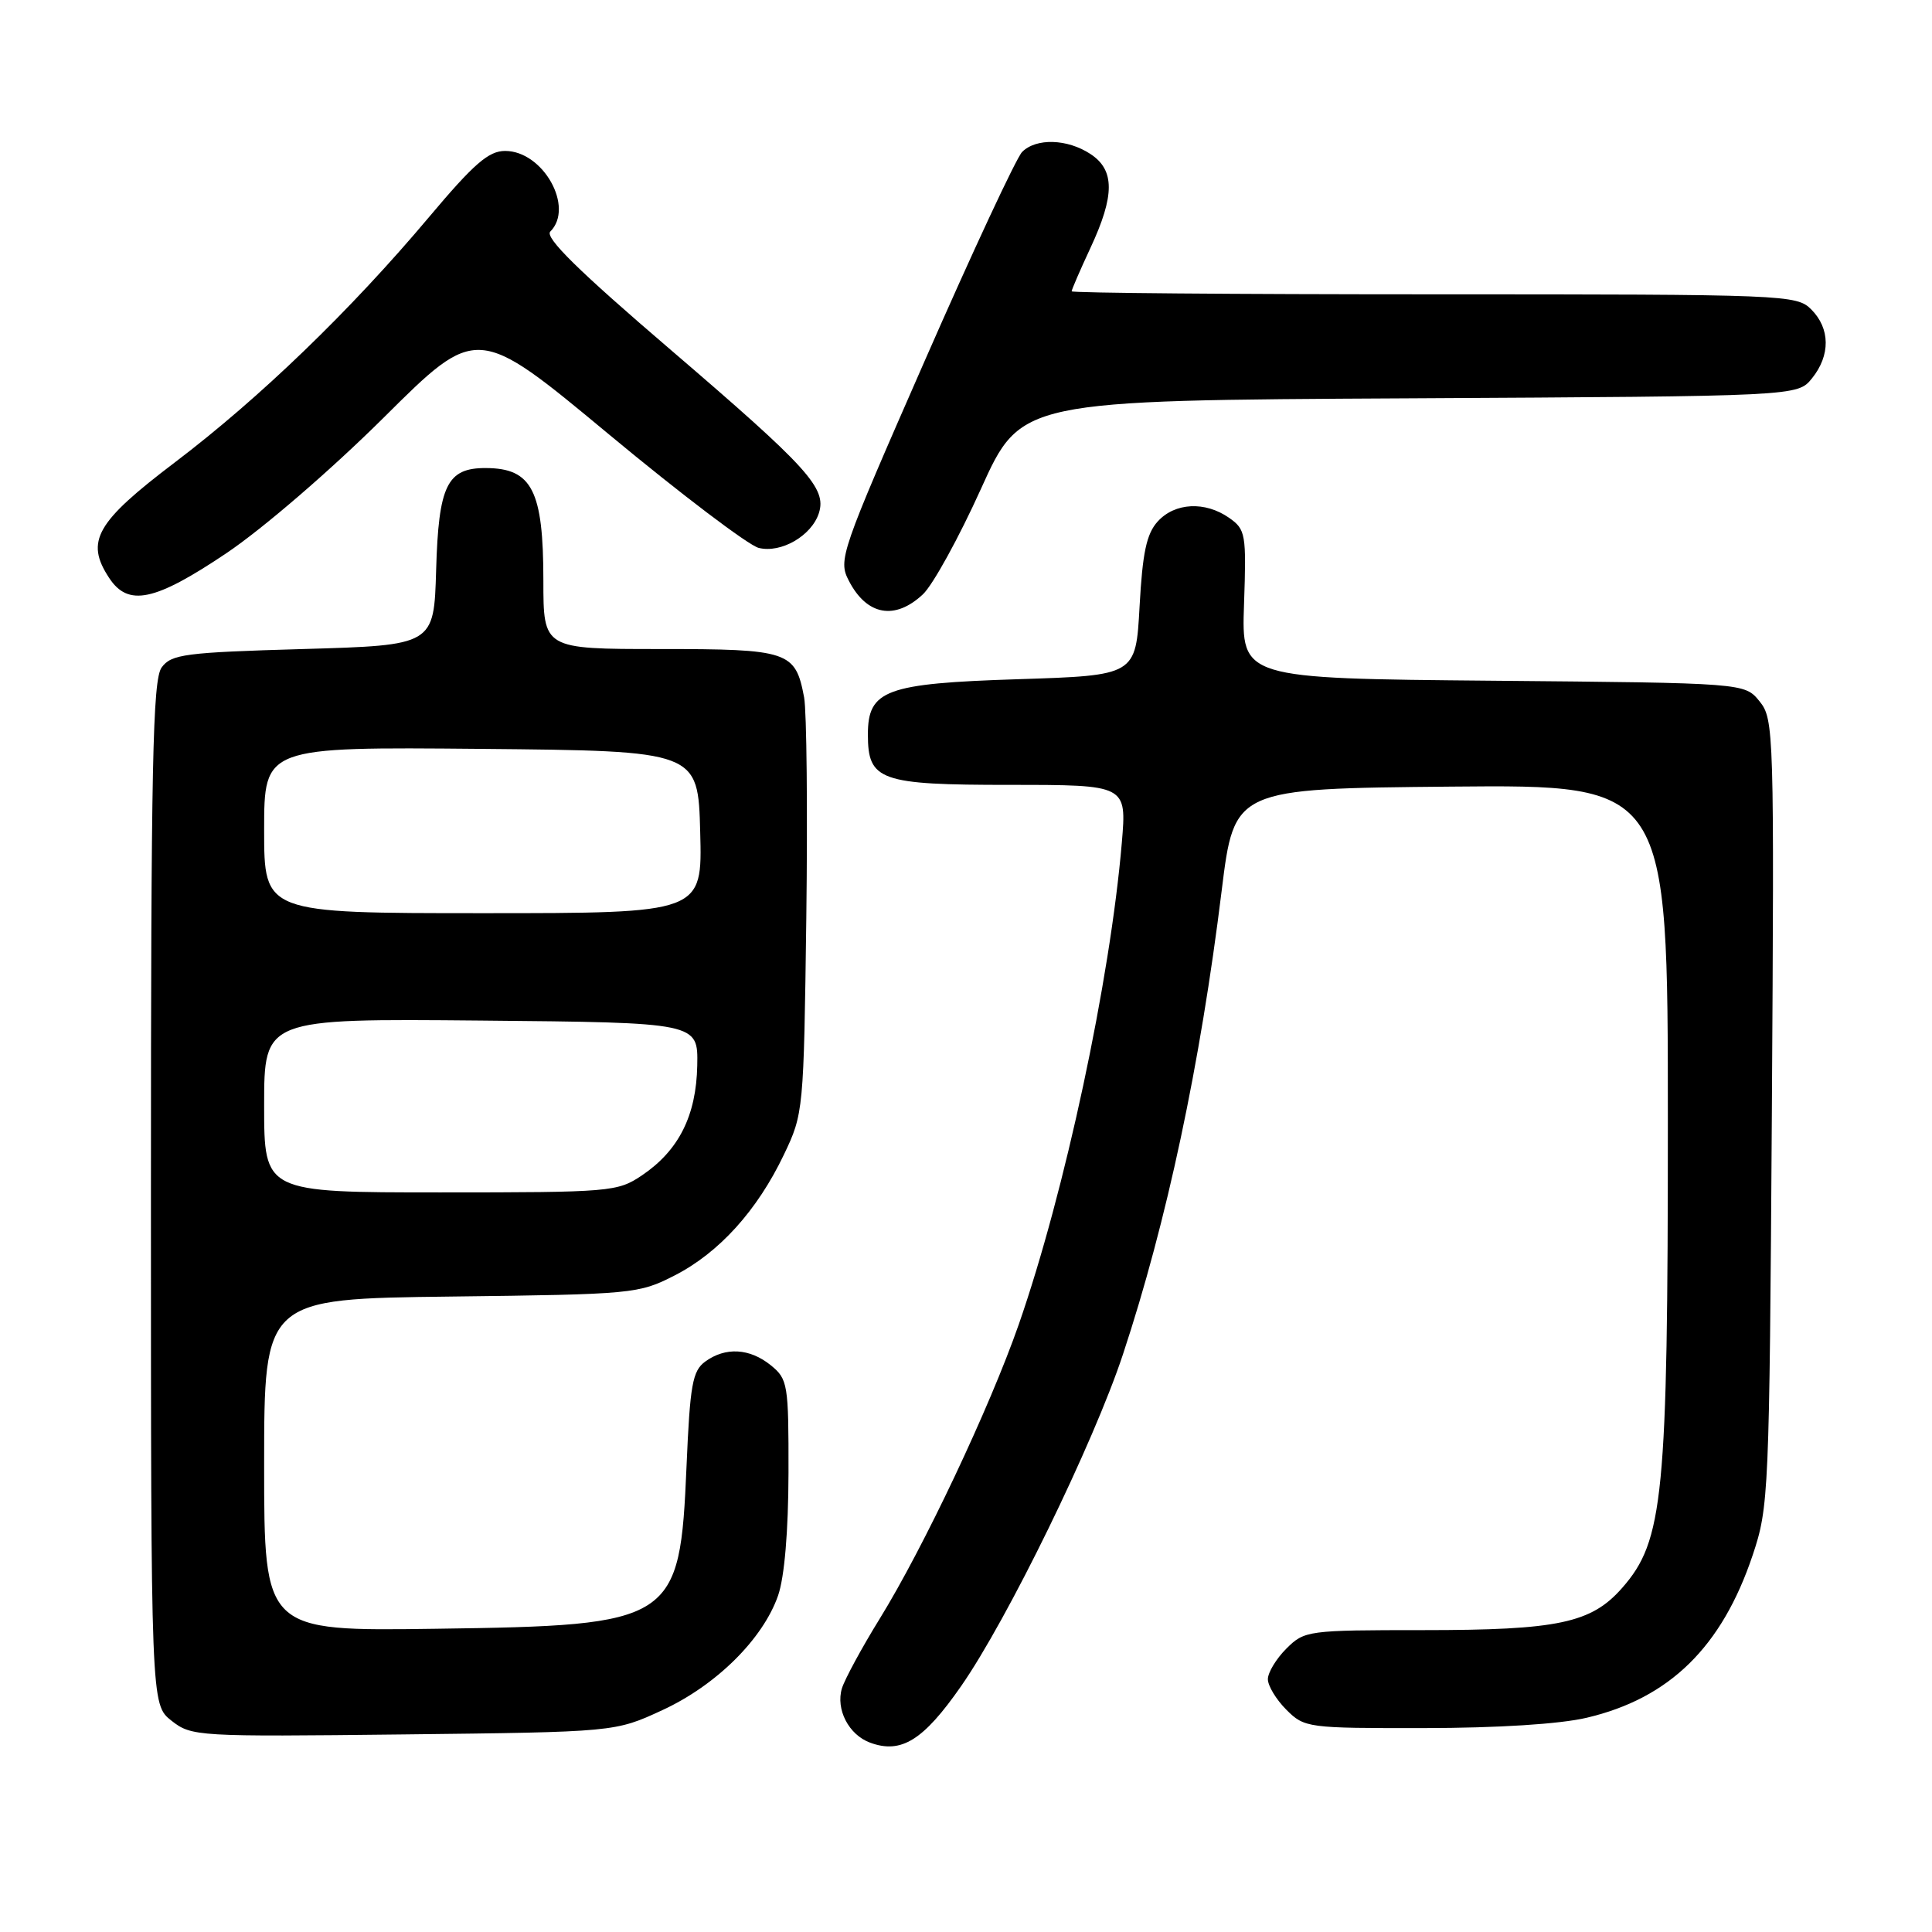 <?xml version="1.0" encoding="UTF-8" standalone="no"?>
<!DOCTYPE svg PUBLIC "-//W3C//DTD SVG 1.1//EN" "http://www.w3.org/Graphics/SVG/1.1/DTD/svg11.dtd" >
<svg xmlns="http://www.w3.org/2000/svg" xmlns:xlink="http://www.w3.org/1999/xlink" version="1.1" viewBox="0 0 256 256">
 <g >
 <path fill="currentColor"
d=" M 127.34 223.44 C 133.49 214.62 144.91 191.22 148.80 179.45 C 154.60 161.92 159.04 141.08 161.88 118.00 C 163.55 104.50 163.55 104.50 192.27 104.23 C 221.00 103.97 221.00 103.97 221.00 148.54 C 221.00 198.35 220.43 204.16 214.95 210.40 C 210.86 215.07 206.46 216.00 188.59 216.00 C 173.27 216.00 172.85 216.06 170.45 218.45 C 169.10 219.80 168.00 221.62 168.00 222.50 C 168.00 223.38 169.10 225.20 170.45 226.55 C 172.85 228.95 173.26 229.00 188.70 228.98 C 198.43 228.97 206.71 228.45 210.25 227.61 C 221.22 225.03 228.15 218.24 232.23 206.09 C 234.38 199.69 234.45 198.03 234.78 147.43 C 235.10 96.88 235.06 95.29 233.15 92.93 C 231.18 90.50 231.18 90.50 197.84 90.20 C 164.50 89.90 164.50 89.90 164.84 80.07 C 165.16 70.74 165.06 70.16 162.87 68.62 C 159.68 66.39 155.68 66.59 153.40 69.10 C 151.92 70.73 151.39 73.23 151.00 80.35 C 150.50 89.50 150.50 89.50 134.85 90.00 C 117.35 90.56 115.00 91.43 115.00 97.33 C 115.00 103.44 116.58 104.00 133.80 104.00 C 149.29 104.00 149.29 104.00 148.65 111.63 C 147.10 129.91 141.11 157.92 134.99 175.50 C 131.14 186.53 122.37 205.09 116.56 214.50 C 114.18 218.35 111.94 222.50 111.56 223.71 C 110.72 226.49 112.46 229.87 115.29 230.91 C 119.41 232.43 122.34 230.62 127.34 223.44 Z  M 87.75 226.61 C 94.91 223.31 101.09 217.18 103.10 211.42 C 103.95 208.95 104.46 202.92 104.48 195.16 C 104.50 183.40 104.39 182.74 102.14 180.91 C 99.34 178.64 96.12 178.46 93.44 180.42 C 91.76 181.65 91.43 183.48 90.97 194.26 C 90.08 214.96 89.43 215.38 57.75 215.82 C 35.00 216.14 35.00 216.14 35.00 194.12 C 35.00 172.10 35.00 172.10 59.75 171.80 C 83.87 171.51 84.63 171.44 89.38 169.01 C 95.27 166.00 100.34 160.40 103.87 153.00 C 106.47 147.57 106.50 147.16 106.84 121.63 C 107.02 107.40 106.89 94.25 106.55 92.41 C 105.40 86.29 104.53 86.00 87.43 86.00 C 72.00 86.00 72.00 86.00 72.00 76.93 C 72.00 65.00 70.50 62.05 64.40 62.02 C 59.24 61.99 58.11 64.29 57.79 75.54 C 57.50 85.50 57.50 85.50 40.17 86.00 C 24.49 86.45 22.70 86.69 21.42 88.44 C 20.23 90.07 20.00 101.25 20.00 158.12 C 20.00 225.85 20.00 225.85 22.72 228.00 C 25.38 230.09 26.10 230.13 53.47 229.82 C 81.50 229.50 81.50 229.50 87.75 226.61 Z  M 122.29 78.75 C 123.61 77.51 127.07 71.22 129.98 64.78 C 135.28 53.05 135.28 53.05 186.73 52.78 C 238.18 52.50 238.18 52.50 240.09 50.14 C 242.56 47.09 242.52 43.52 240.00 41.00 C 238.06 39.06 236.67 39.00 190.00 39.00 C 163.60 39.00 142.00 38.82 142.00 38.60 C 142.00 38.38 143.12 35.79 144.49 32.85 C 147.73 25.90 147.73 22.52 144.48 20.40 C 141.42 18.39 137.30 18.27 135.44 20.13 C 134.68 20.89 128.87 33.35 122.53 47.81 C 111.35 73.30 111.04 74.19 112.48 76.96 C 114.85 81.55 118.58 82.23 122.29 78.75 Z  M 30.00 73.30 C 34.82 70.06 43.85 62.28 50.86 55.32 C 63.21 43.04 63.21 43.04 80.63 57.51 C 90.20 65.46 99.16 72.25 100.53 72.60 C 103.49 73.34 107.55 70.99 108.51 67.98 C 109.55 64.68 107.11 61.99 88.90 46.38 C 76.67 35.91 72.14 31.46 72.92 30.68 C 76.14 27.46 71.97 20.00 66.93 20.00 C 64.74 20.00 62.79 21.70 56.86 28.75 C 46.47 41.11 34.44 52.72 23.18 61.26 C 12.72 69.19 11.27 71.72 14.45 76.56 C 16.98 80.43 20.49 79.69 30.00 73.30 Z  M 35.00 146.48 C 35.00 134.97 35.00 134.97 63.75 135.23 C 92.50 135.50 92.50 135.50 92.39 141.17 C 92.26 147.84 89.94 152.45 85.05 155.75 C 81.82 157.92 80.92 158.00 58.35 158.00 C 35.00 158.00 35.00 158.00 35.00 146.48 Z  M 35.00 109.98 C 35.00 98.97 35.00 98.97 63.75 99.23 C 92.50 99.50 92.50 99.50 92.78 110.25 C 93.07 121.00 93.07 121.00 64.03 121.00 C 35.00 121.00 35.00 121.00 35.00 109.98 Z "/>
</g>
</svg>